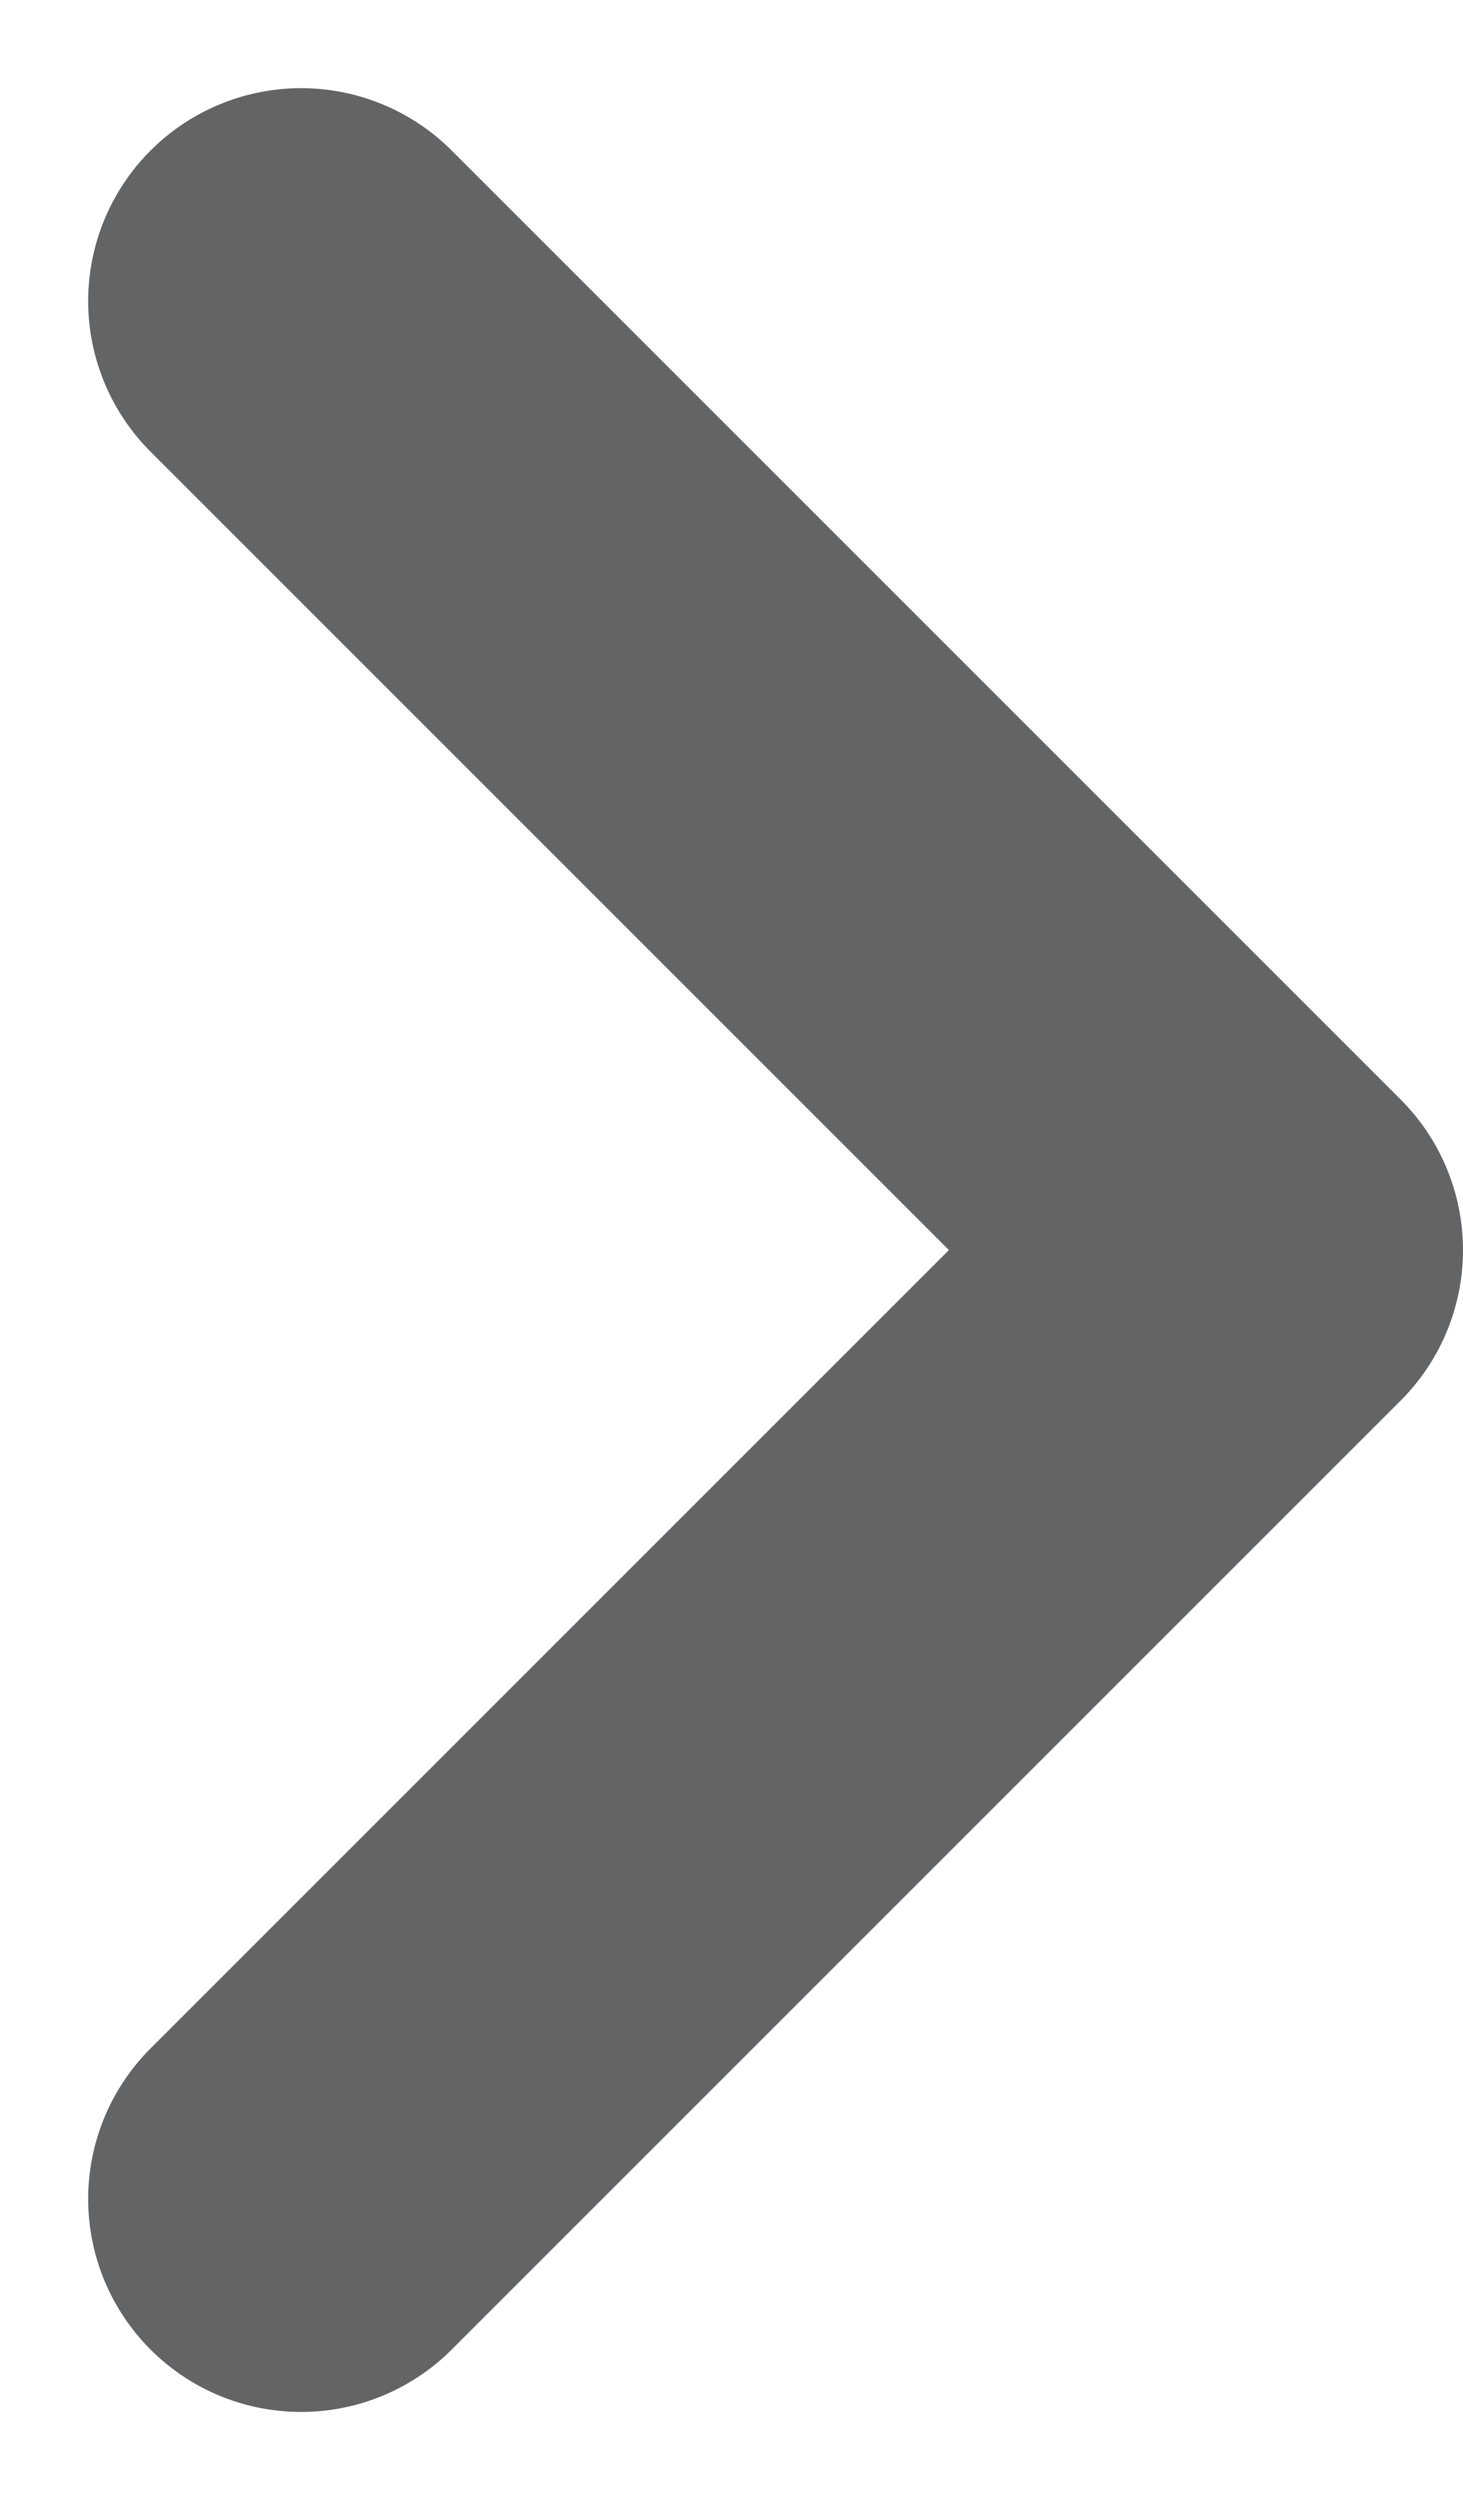 <svg xmlns="http://www.w3.org/2000/svg" width="10.305" height="17.61" viewBox="0 0 10.305 17.61">
  <path id="Icon_feather-chevron-down" data-name="Icon feather-chevron-down" d="M0,0,6.684,6.684,13.368,0" transform="translate(2.121 15.489) rotate(-90)" fill="none" stroke="#636466" stroke-linecap="round" stroke-linejoin="round" stroke-width="3"/>
</svg>
